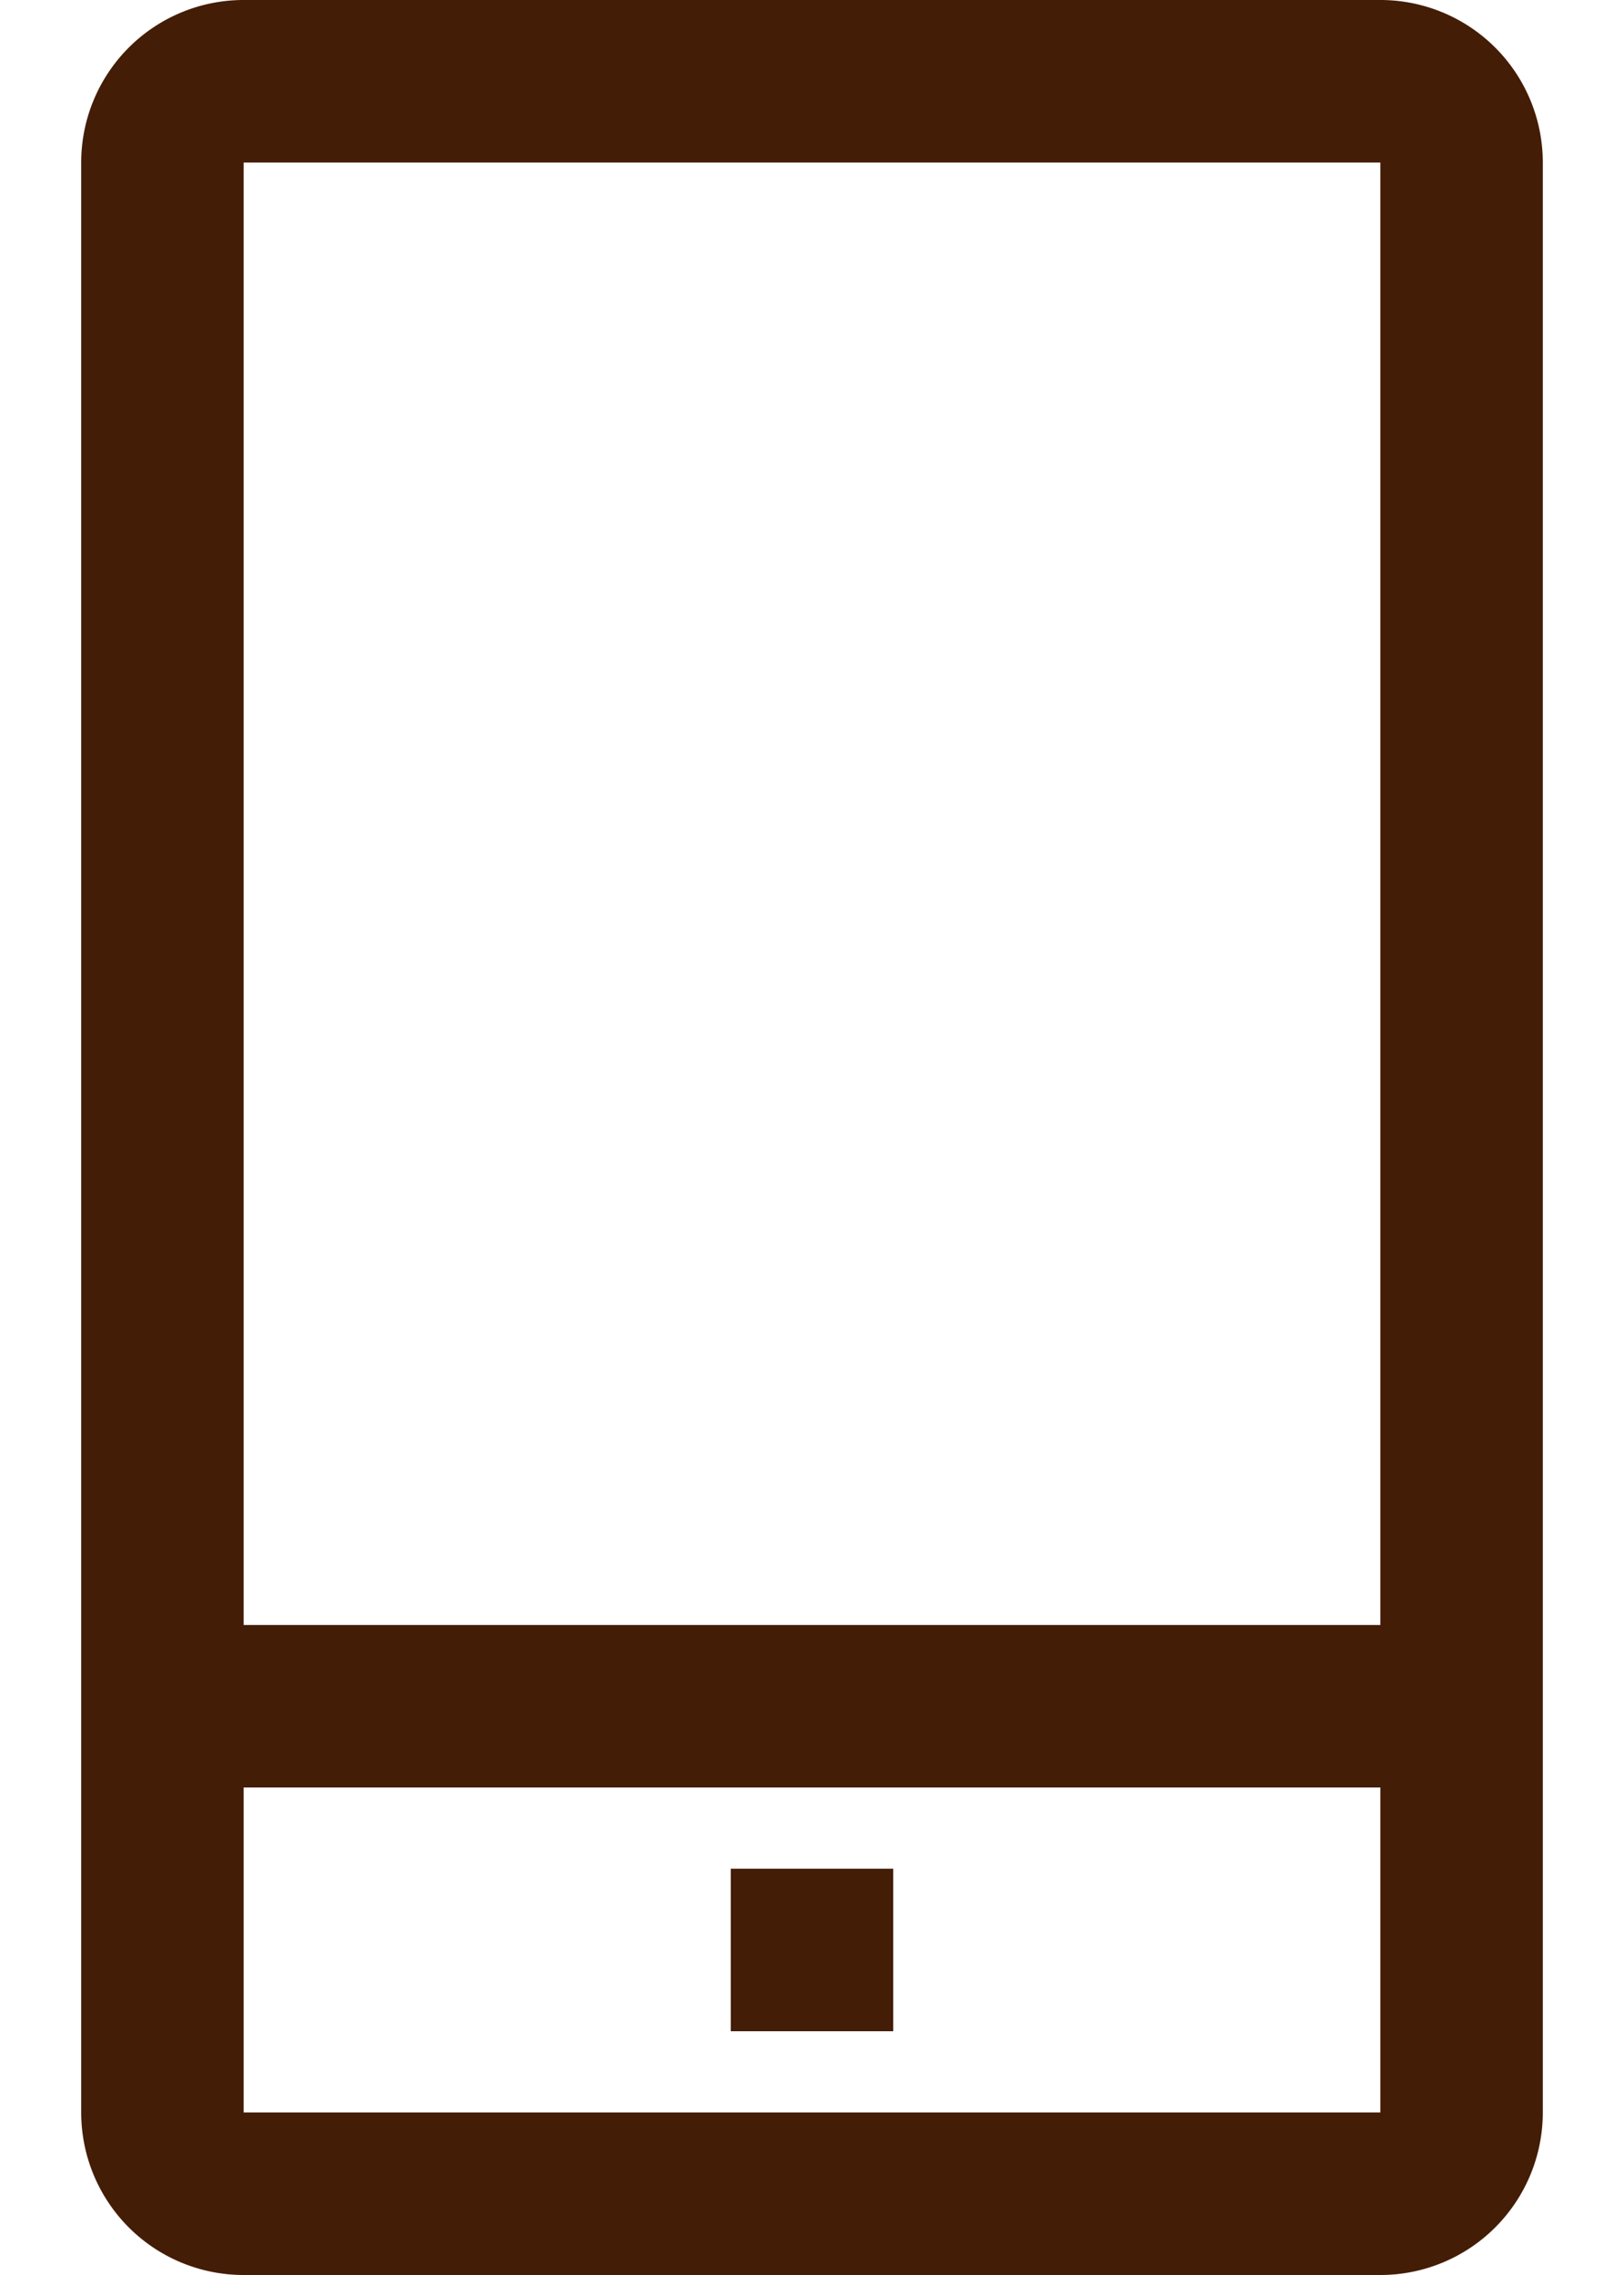 <svg width="15" height="21" fill="none" xmlns="http://www.w3.org/2000/svg"><path d="M12.75 0H2.25a1.5 1.5 0 00-1.5 1.5v18a1.5 1.5 0 001.5 1.5h10.5a1.5 1.5 0 001.5-1.5v-18a1.5 1.5 0 00-1.5-1.5zM2.25 1.5h10.5V15H2.25V1.5zm0 18v-3h10.5v3H2.25z" fill="#441D06"/><path d="M6.75 17.25h1.5v1.5h-1.5v-1.5z" fill="#441D06"/></svg>